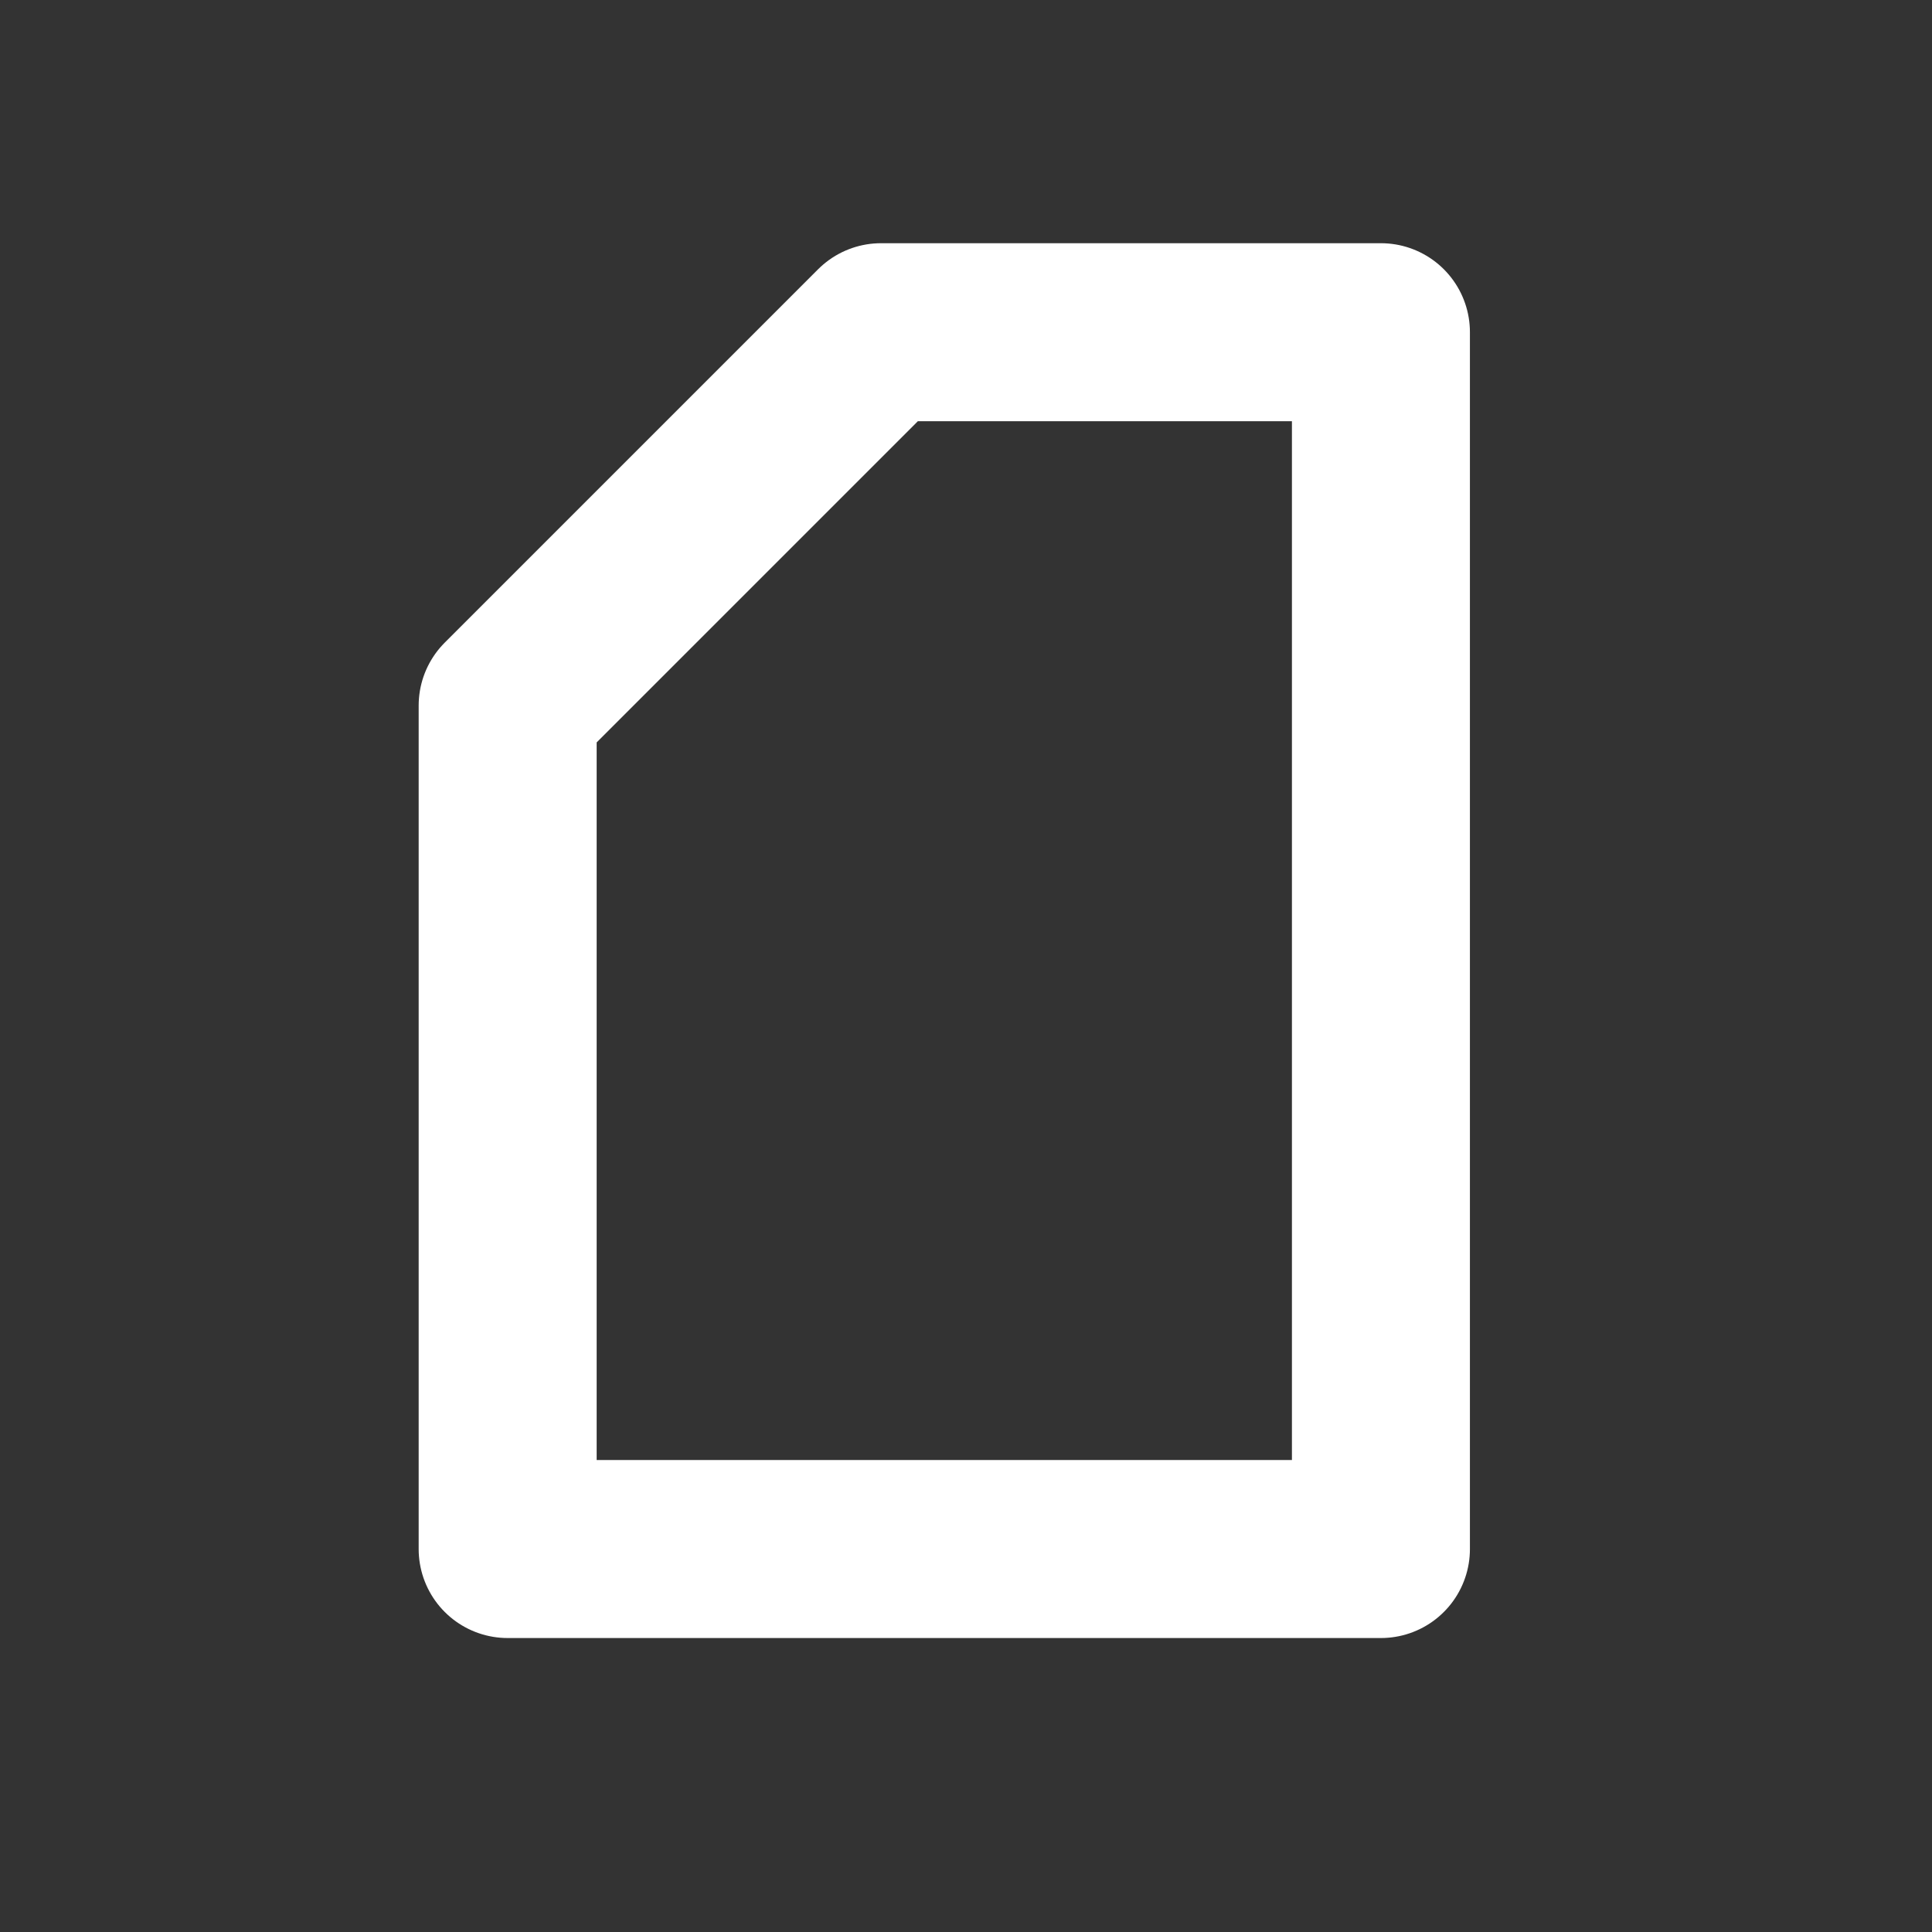 <?xml version="1.0" encoding="UTF-8" standalone="no"?>
<!-- Created with Inkscape (http://www.inkscape.org/) -->

<svg
   width="28.927mm"
   height="28.927mm"
   viewBox="0 0 28.927 28.927"
   version="1.1"
   id="svg1"
   inkscape:version="1.3.1 (9b9bdc1480, 2023-11-25, custom)"
   sodipodi:docname="iconoinforme.svg"
   xmlns:inkscape="http://www.inkscape.org/namespaces/inkscape"
   xmlns:sodipodi="http://sodipodi.sourceforge.net/DTD/sodipodi-0.dtd"
   xmlns="http://www.w3.org/2000/svg"
   xmlns:svg="http://www.w3.org/2000/svg">
  <rect x="0" y="0" width="28.927" height="28.927" fill="#333333" stroke="none"/>
  <sodipodi:namedview
     id="namedview1"
     pagecolor="#ffffff"
     bordercolor="#000000"
     borderopacity="0.25"
     inkscape:showpageshadow="2"
     inkscape:pageopacity="0.0"
     inkscape:pagecheckerboard="0"
     inkscape:deskcolor="#d1d1d1"
     inkscape:document-units="mm"
     inkscape:zoom="5.986532"
     inkscape:cx="53.787401"
     inkscape:cy="51.448819"
     inkscape:window-width="1920"
     inkscape:window-height="1011"
     inkscape:window-x="1920"
     inkscape:window-y="32"
     inkscape:window-maximized="1"
     inkscape:current-layer="layer1" />
  <defs
     id="defs1" />
  <g
     inkscape:label="Capa 1"
     inkscape:groupmode="layer"
     id="layer1"
     transform="translate(-15.452,-35.227)">
    <path
       id="rect1"
       style="fill:none;stroke:#ffffff;stroke-width:2.665;stroke-linecap:round;stroke-linejoin:round;fill-opacity:1;stroke-opacity:1"
       d="m 28.643,40.201 -5.59,5.59 V 58.42 H 36.128 V 40.201 Z" />
  </g>
</svg>

